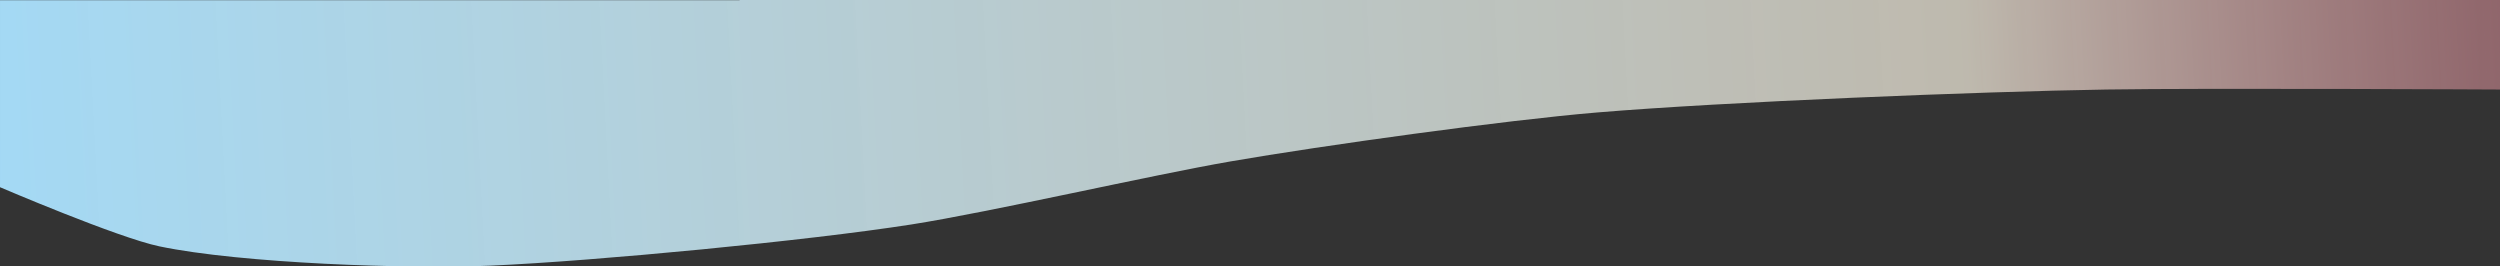 <?xml version="1.0" encoding="utf-8"?>
<!-- Generator: Adobe Illustrator 19.0.0, SVG Export Plug-In . SVG Version: 6.00 Build 0)  -->
<svg version="1.1" id="Vrstva_1" xmlns="http://www.w3.org/2000/svg" xmlns:xlink="http://www.w3.org/1999/xlink" x="0px" y="0px"
	 viewBox="484.1 -514.1 1441 153.6" style="enable-background:new 484.1 -514.1 1441 153.6;" xml:space="preserve">
<rect x="484.1" y="-514.1" width="1441" height="153.6" fill="#333333" stroke="none"/>
<style type="text/css">
	.st0{fill:url(#SVGID_1_);}
</style>
<linearGradient id="SVGID_1_" gradientUnits="userSpaceOnUse" x1="428.423" y1="1266.998" x2="1970.327" y2="1347.344" gradientTransform="matrix(1 0 0 -1 0 839.67)">
	<stop  offset="0" style="stop-color:#A1DAF8"/>
	<stop  offset="0.771" style="stop-color:#FFF8E7;stop-opacity:0.683"/>
	<stop  offset="1" style="stop-color:#FF97A7;stop-opacity:0.42"/>
</linearGradient>
<path class="st0" d="M910.4-514.1h1014.7v51.6c0,0-170.2-0.9-226.9,0c-73.4,1.2-220.1,7.1-293.2,13.2
	c-53.1,4.4-158.8,19.1-211.4,28.2c-46.3,8-137.9,29.1-184.3,36.4c-60.1,9.4-181.3,21-242,23.7c-47.9,2.1-144.4-1.3-191.3-11.1
	c-24-5-91.9-34.1-91.9-34.1v-107.8H910.4z"/>
</svg>
